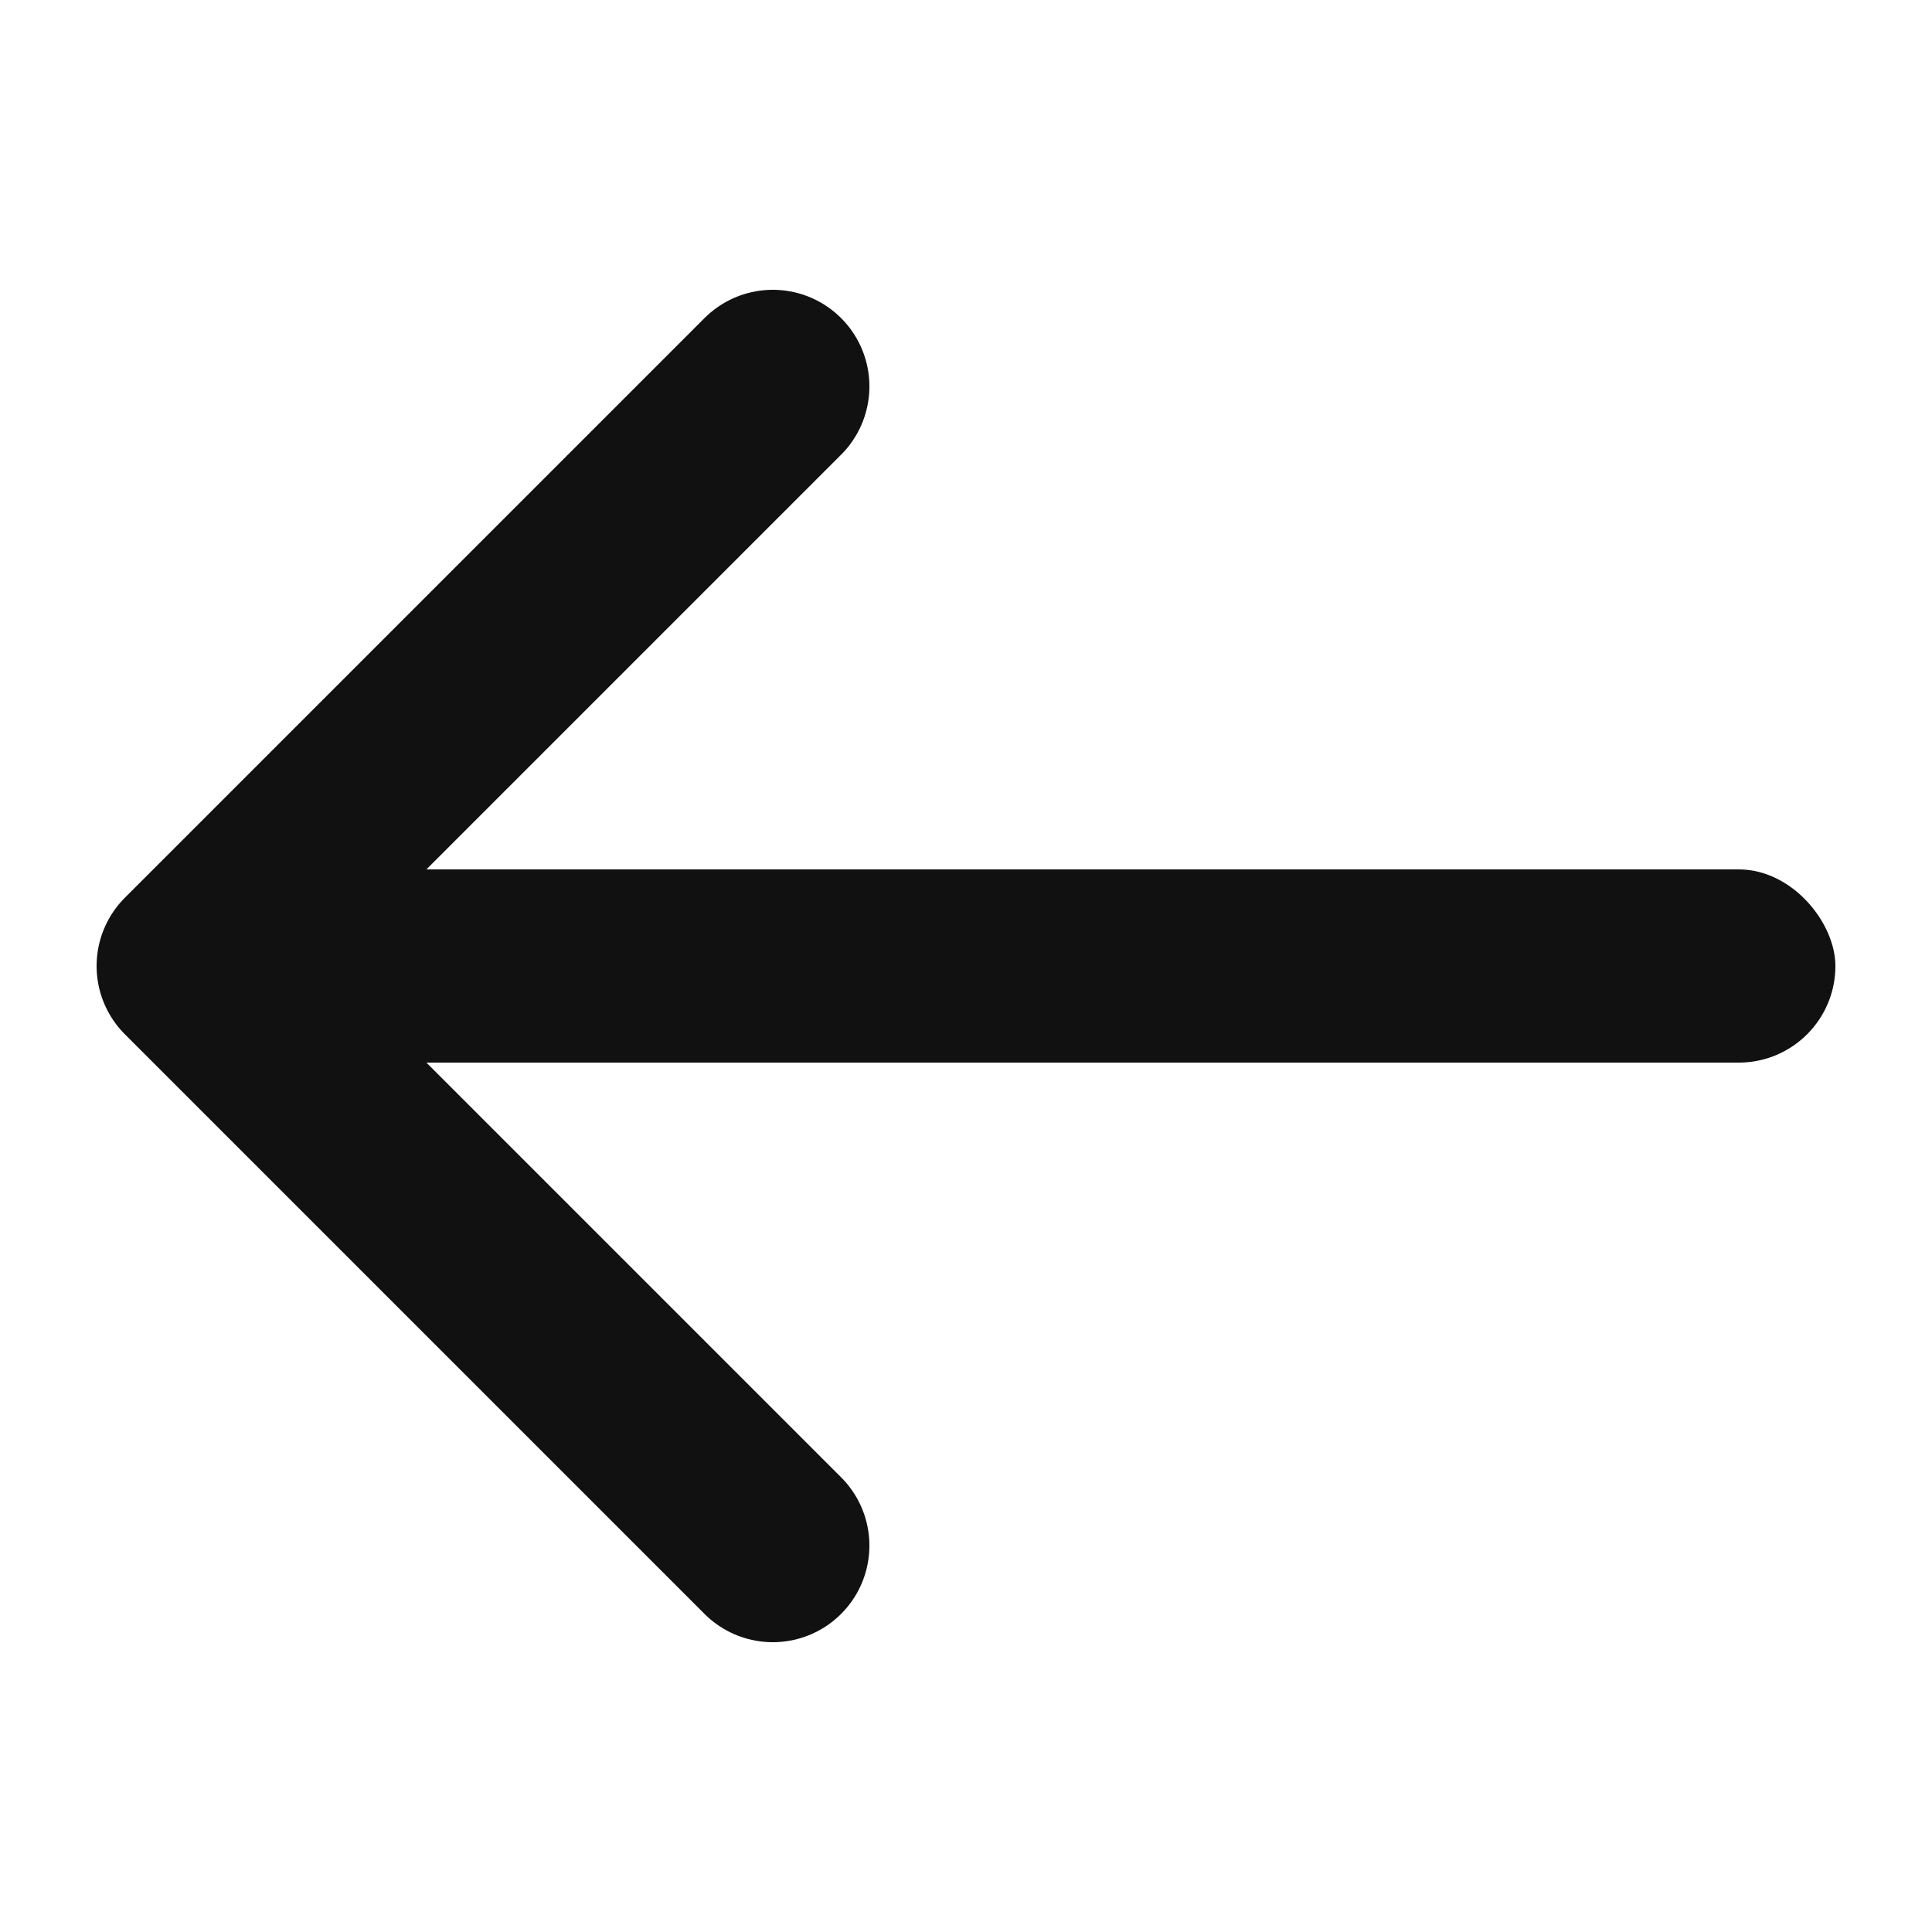 <svg xmlns="http://www.w3.org/2000/svg" width="20" height="20" viewBox="0 0 20 20">
    <g transform="translate(-271 -161)">
        <path data-name="패스 12273" d="m5025-577-6 6 6 6" transform="translate(-4746 742)" style="fill:none;stroke:#111;stroke-linecap:round;stroke-linejoin:round;stroke-width:2px"/>
        <rect data-name="사각형 15659" width="16" height="2" rx="1" transform="translate(274 170)" style="fill:#111"/>
    </g>
</svg>
